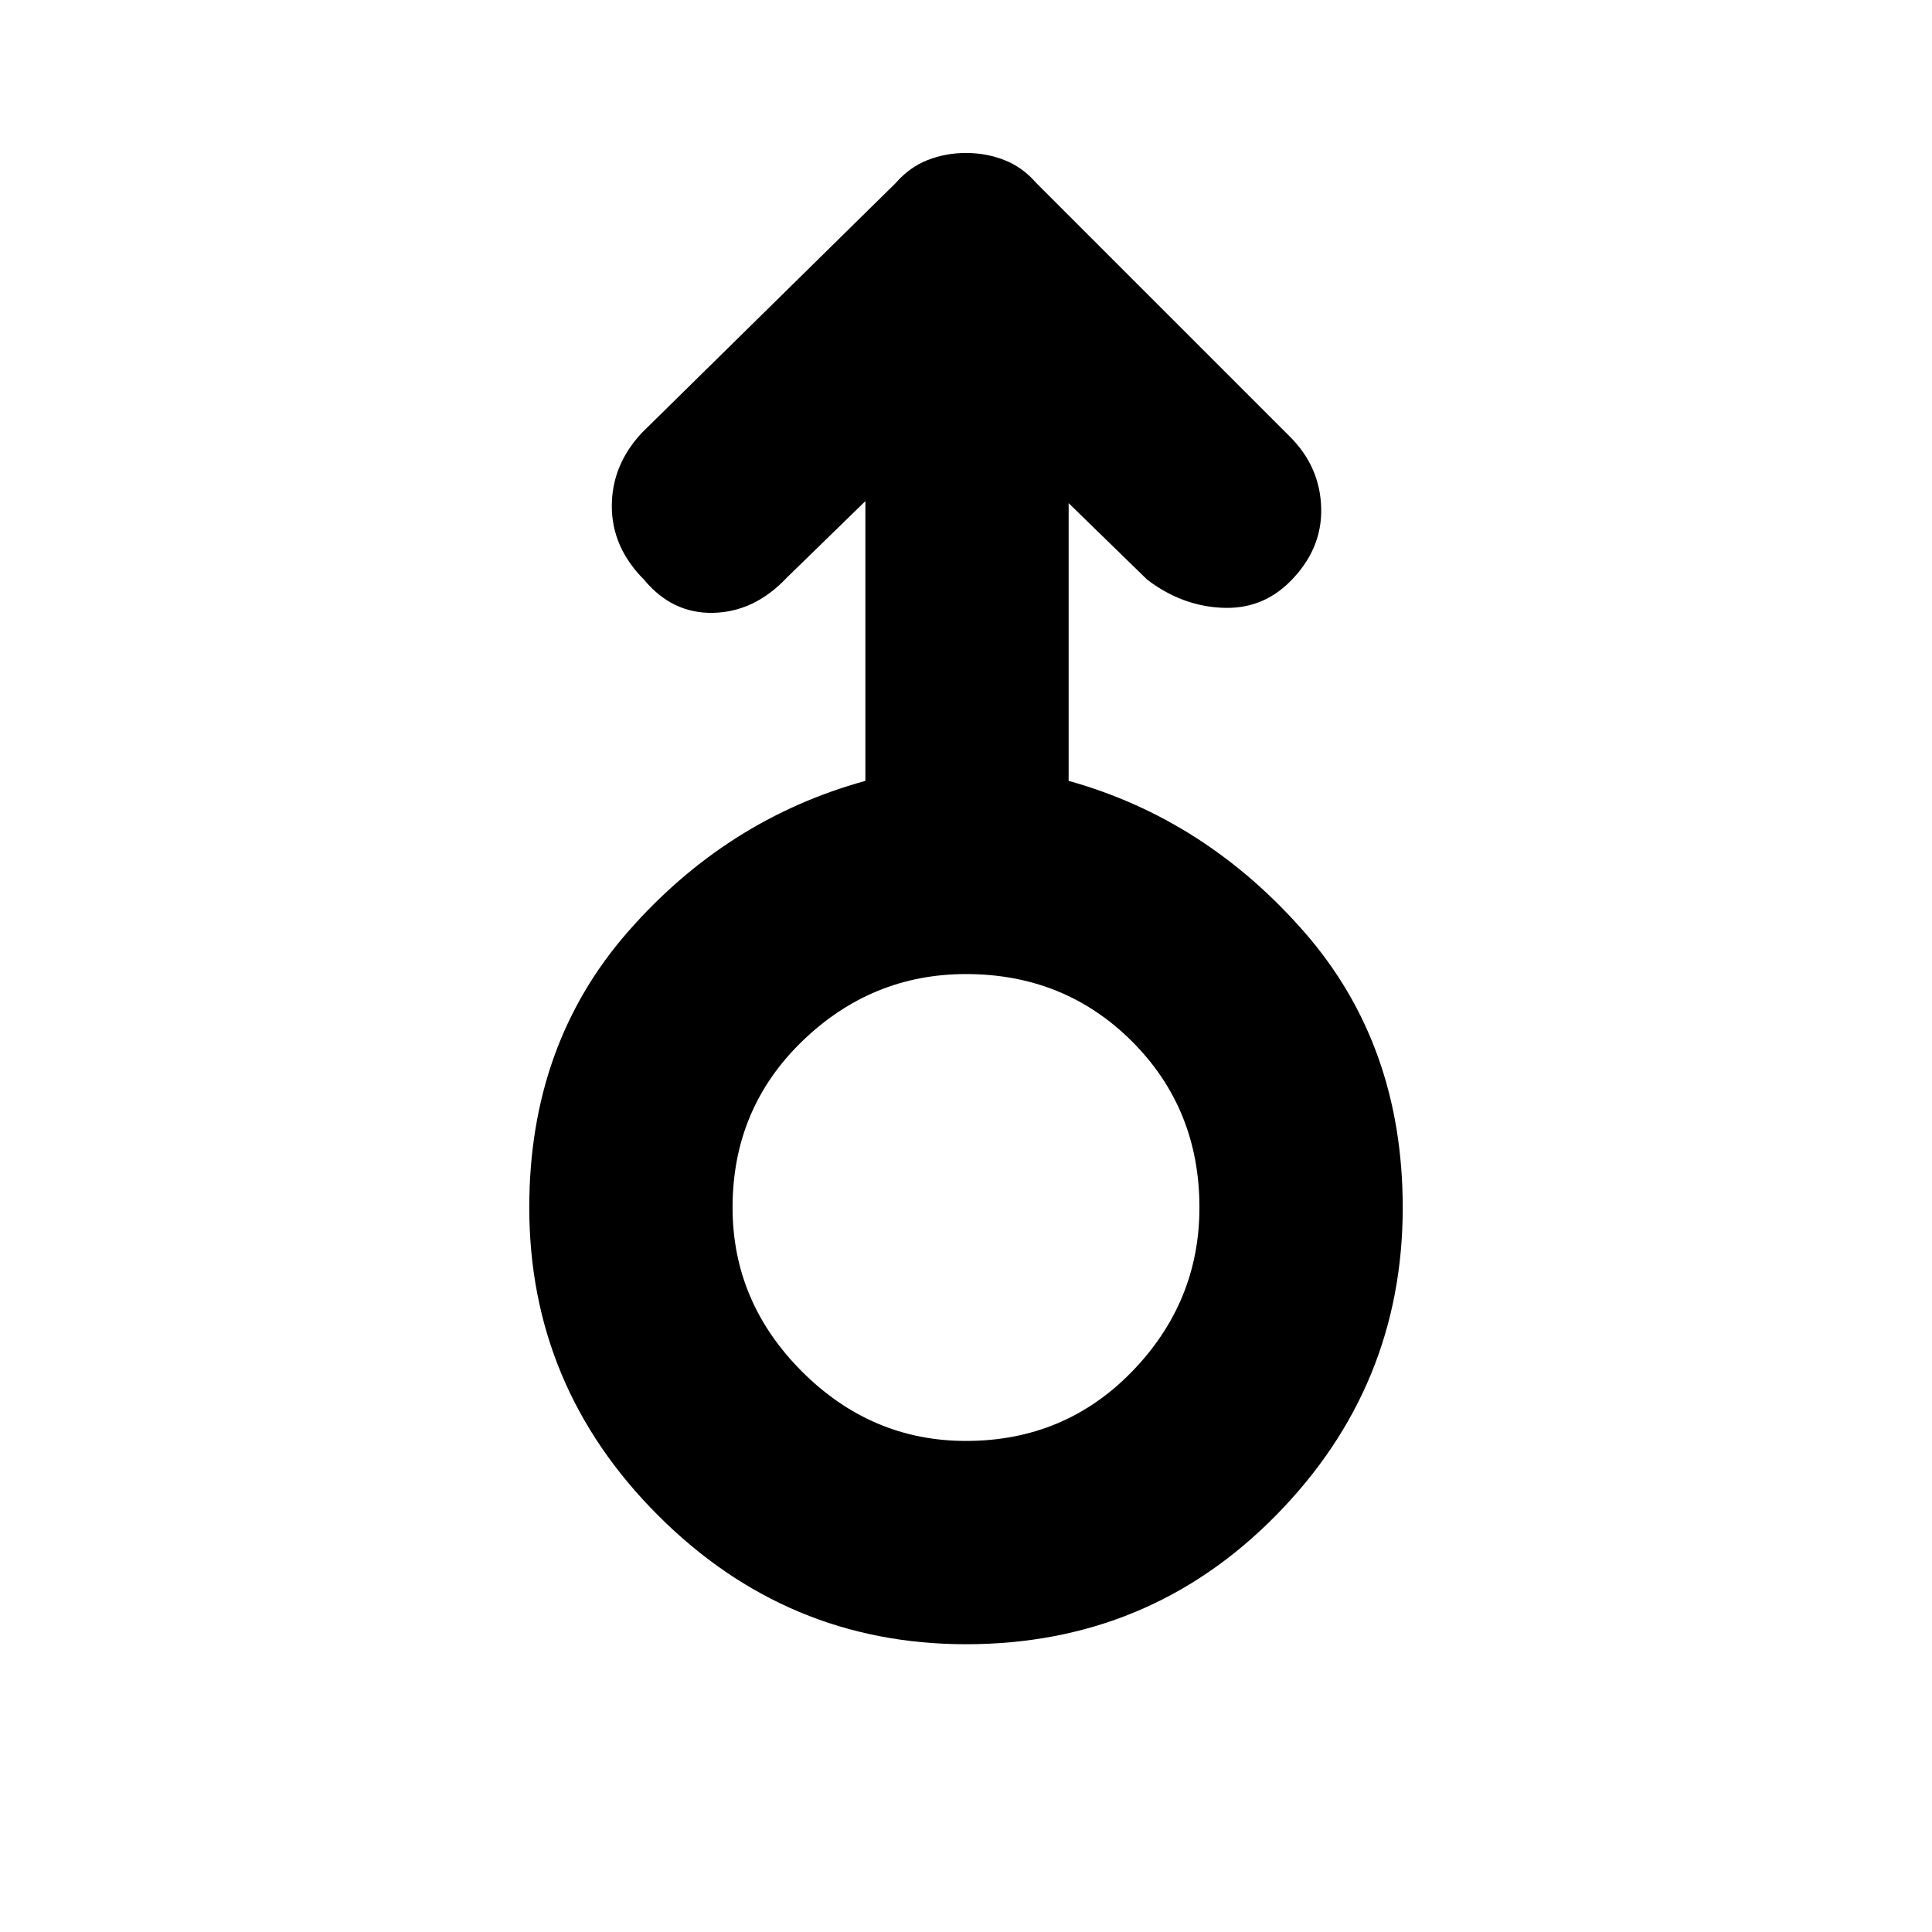 <svg xmlns="http://www.w3.org/2000/svg" height="40" width="40"><path d="M20 34.042q-3.708 0-6.375-2.667T10.958 25q0-3.375 2.042-5.708 2.042-2.334 4.917-3.125v-5.792l-1.625 1.583q-.667.709-1.521.73-.854.02-1.438-.688-.666-.667-.666-1.521 0-.854.625-1.521l5.25-5.166q.291-.334.666-.479.375-.146.792-.146.417 0 .792.146.375.145.666.479l5.25 5.25q.625.625.646 1.479.021.854-.646 1.521-.583.583-1.416.541-.834-.041-1.542-.583l-1.625-1.583v5.75q2.833.791 4.875 3.125 2.042 2.333 2.042 5.708 0 3.708-2.625 6.375T20 34.042Zm0-4.209q2.042 0 3.438-1.437 1.395-1.438 1.395-3.396 0-2.042-1.395-3.438-1.396-1.395-3.438-1.395-1.958 0-3.396 1.395-1.437 1.396-1.437 3.438 0 1.958 1.437 3.396 1.438 1.437 3.396 1.437ZM20 25Z"/></svg>